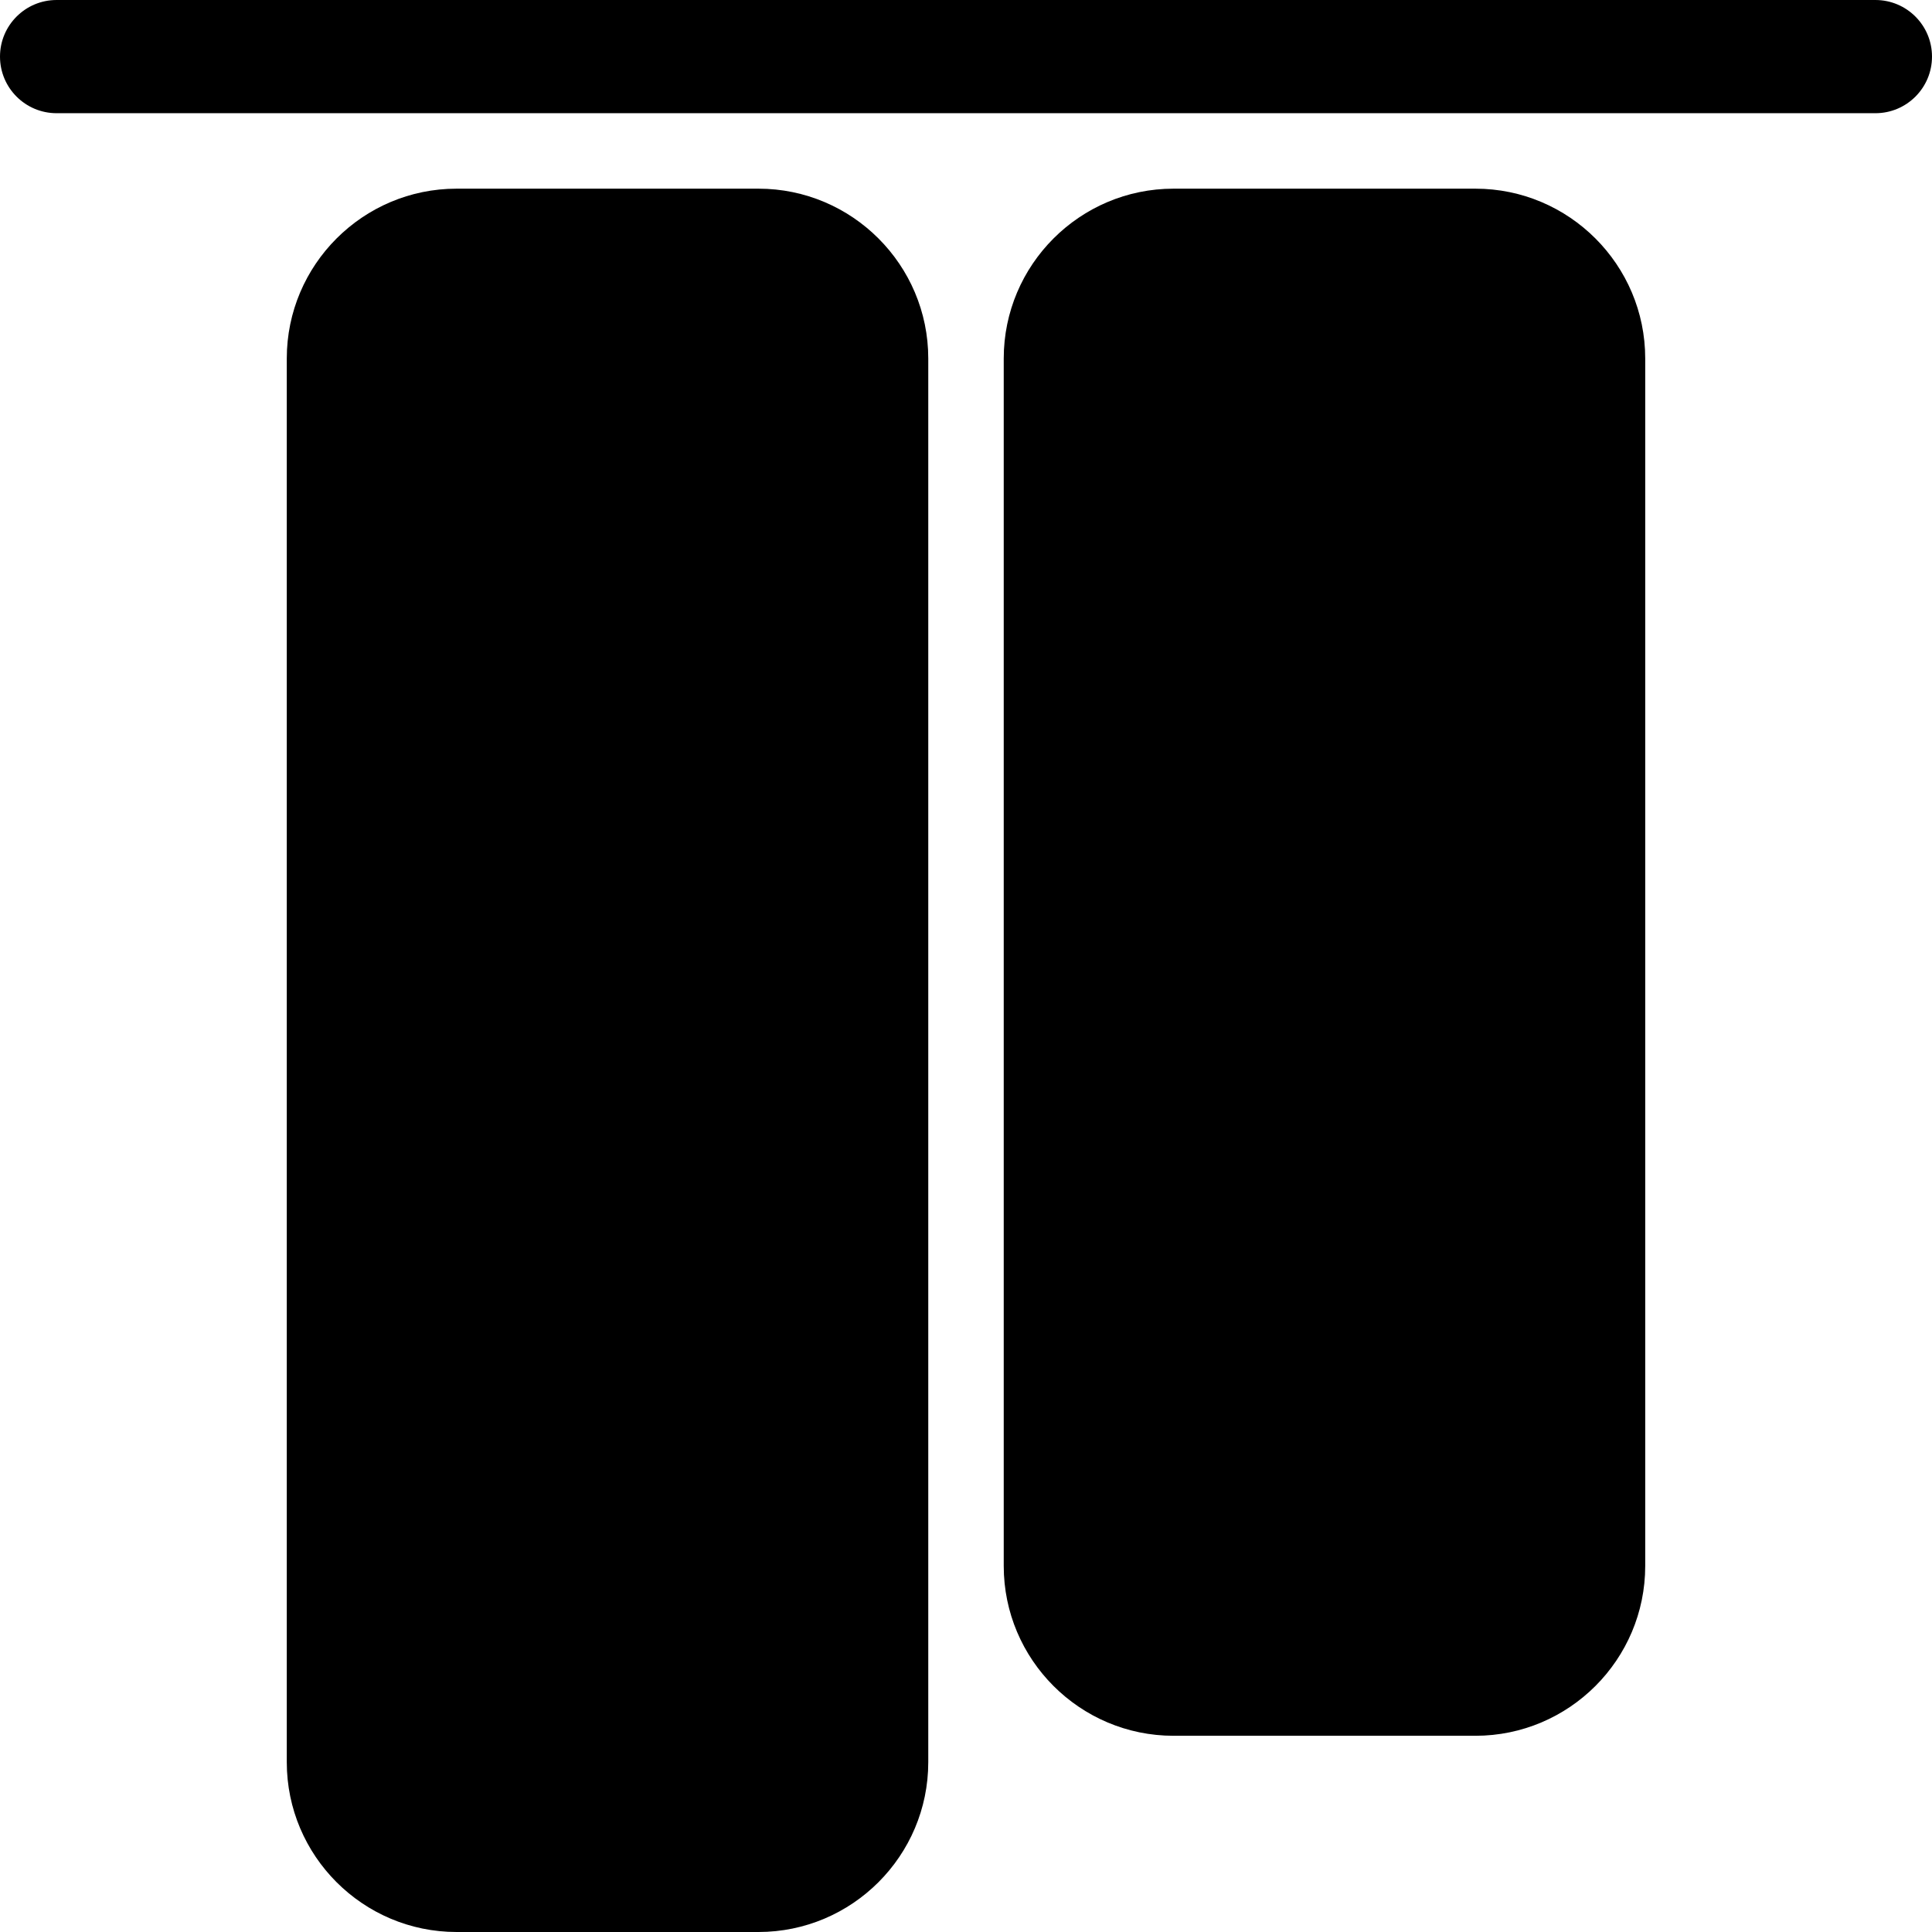 <?xml version="1.0" encoding="iso-8859-1"?>
<!-- Generator: Adobe Illustrator 19.0.0, SVG Export Plug-In . SVG Version: 6.00 Build 0)  -->
<svg version="1.1" id="Capa_1" xmlns="http://www.w3.org/2000/svg" xmlns:xlink="http://www.w3.org/1999/xlink" x="0px" y="0px"
	 viewBox="0 0 512 512" style="enable-background:new 0 0 512 512;" xml:space="preserve">
<g>
	<g>
		<path d="M497,0H15C6.716,0,0,6.716,0,15s6.716,15,15,15h482c8.284,0,15-6.716,15-15S505.284,0,497,0z"/>
	</g>
</g>
<g>
	<g>
		<path d="M391,50h-80c-24.813,0-45,20.187-45,45v320c0,24.813,20.187,45,45,45h80c24.813,0,45-20.187,45-45V95
			C436,70.187,415.813,50,391,50z"/>
	</g>
</g>
<g>
	<g>
		<path d="M201,50h-80c-24.813,0-45,20.187-45,45v372c0,24.813,20.187,45,45,45h80c24.813,0,45-20.187,45-45V95
			C246,70.187,225.813,50,201,50z"/>
	</g>
</g>
<g>
</g>
<g>
</g>
<g>
</g>
<g>
</g>
<g>
</g>
<g>
</g>
<g>
</g>
<g>
</g>
<g>
</g>
<g>
</g>
<g>
</g>
<g>
</g>
<g>
</g>
<g>
</g>
<g>
</g>
</svg>
